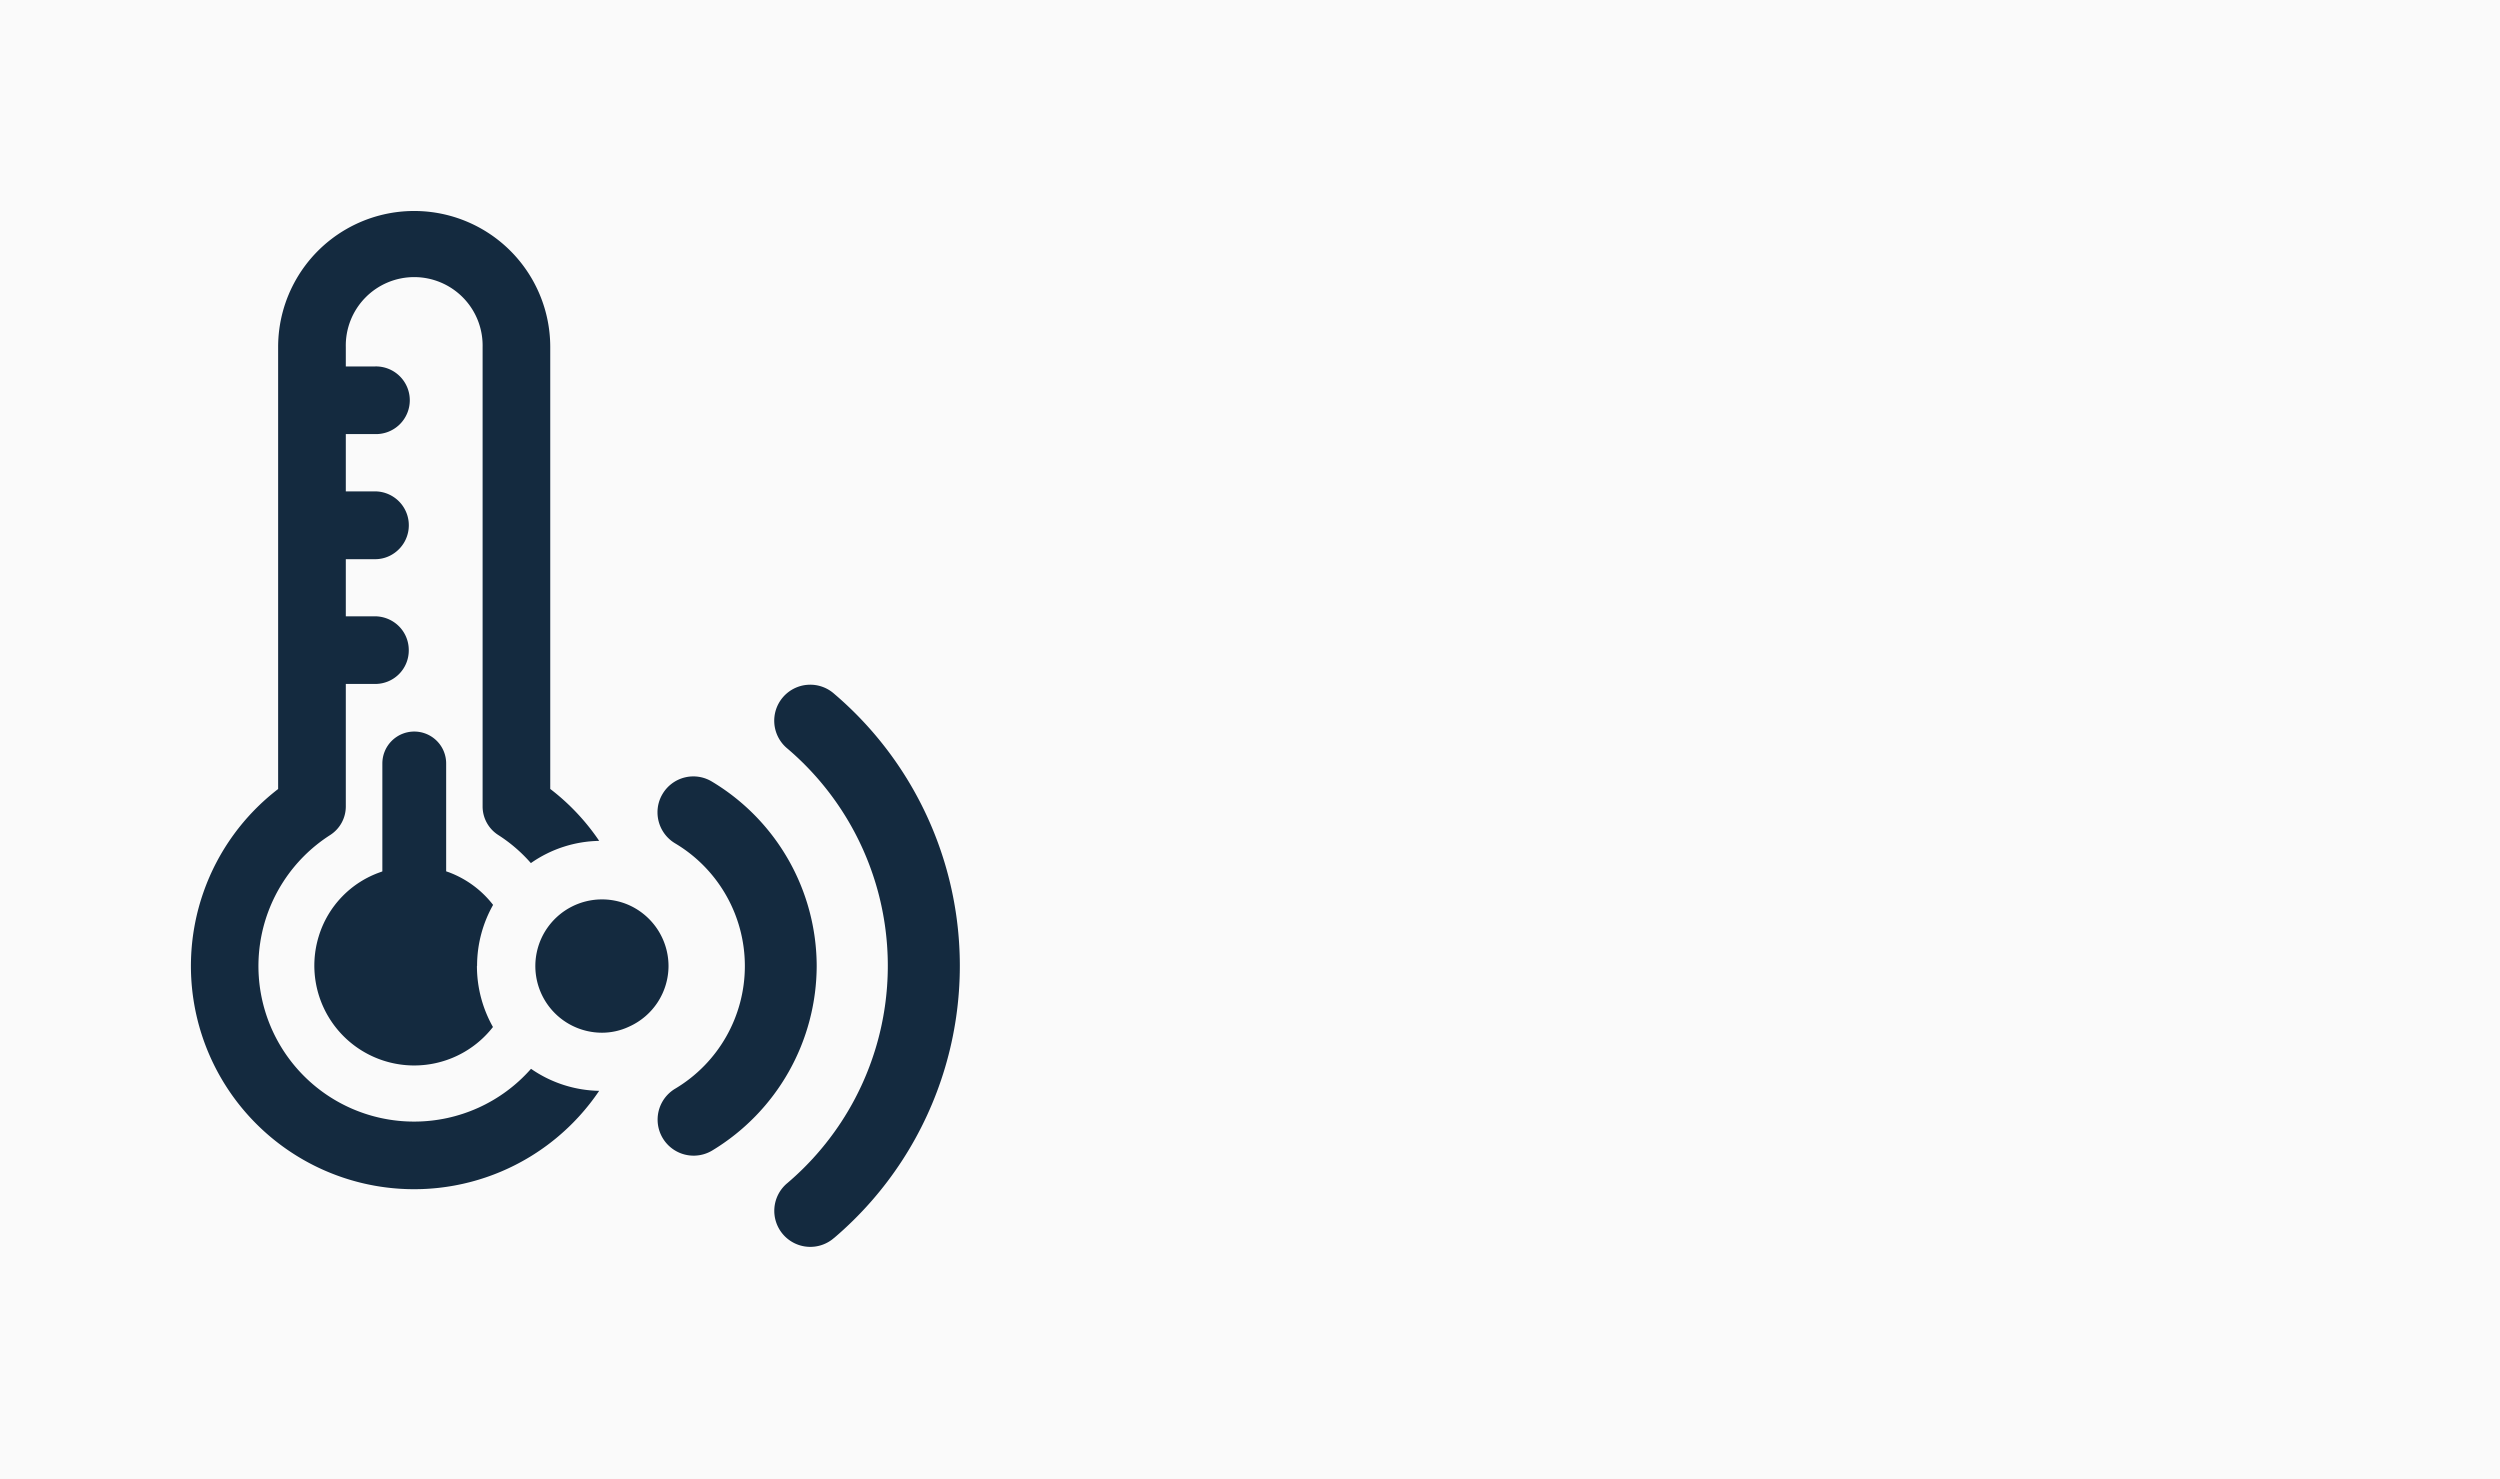 <svg xmlns="http://www.w3.org/2000/svg" xmlns:xlink="http://www.w3.org/1999/xlink" width="71" height="42" viewBox="0 0 71 42">
  <rect x="0" y="0" width="71" height="42" fill="#808080" stroke="none"/>
  <defs>
    <clipPath id="clip-path">
      <rect id="Rectangle_4945" data-name="Rectangle 4945" width="71" height="42"/>
    </clipPath>
  </defs>
  <g id="Temp_Sen_Assign" clip-path="url(#clip-path)">
    <rect width="71" height="42" fill="#fff"/>
    <g id="Custom_Size_1" data-name="Custom Size – 1" clip-path="url(#clip-path)">
      <path id="Path_1754" data-name="Path 1754" d="M0,0H71V42H0Z" fill="#fafafa"/>
      <g id="noun-temperature-sensor-5708792" transform="translate(-3.561 4.99)">
        <path id="Path_947" data-name="Path 947" d="M45.629,45.089a10.148,10.148,0,0,0,0-15.45A1.023,1.023,0,1,0,44.3,31.194a8.1,8.1,0,0,1,0,12.338,1.023,1.023,0,1,0,1.328,1.556Z" transform="translate(-18.376 -14.924)" fill="#142a3f"/>
        <path id="Path_948" data-name="Path 948" d="M41.438,40.236A6.122,6.122,0,0,0,38.459,35a1.017,1.017,0,0,0-1.4.356,1.007,1.007,0,0,0-.142.522,1.026,1.026,0,0,0,.5.878,4.055,4.055,0,0,1,0,6.969,1.023,1.023,0,1,0,1.053,1.755A6.141,6.141,0,0,0,41.438,40.236Z" transform="translate(-14.683 -17.795)" fill="#142a3f"/>
        <path id="Path_949" data-name="Path 949" d="M33.391,44.1a1.892,1.892,0,0,1-1.12,1.727h0A1.8,1.8,0,0,1,31.5,46a1.893,1.893,0,1,1,.768-3.624h0A1.9,1.9,0,0,1,33.391,44.1Z" transform="translate(-10.844 -21.661)" fill="#142a3f"/>
        <path id="Path_950" data-name="Path 950" d="M15.322,26.863a4.417,4.417,0,0,1-2.381-8.14.963.963,0,0,0,.441-.811V14.434h.825a.951.951,0,0,0,.963-.963.954.954,0,0,0-.394-.773.972.972,0,0,0-.569-.185h-.825V10.891h.825a.94.94,0,0,0,.569-.185.963.963,0,0,0-.569-1.741h-.825V7.338h.825a.961.961,0,1,0,0-1.921h-.825v-.55a1.943,1.943,0,1,1,3.885,0V17.911a.963.963,0,0,0,.441.811,4.322,4.322,0,0,1,.93.8,3.479,3.479,0,0,1,1.94-.631,6.3,6.3,0,0,0-1.39-1.475V4.866a3.864,3.864,0,1,0-7.728,0V17.418a6.339,6.339,0,1,0,9.117,8.572,3.5,3.5,0,0,1-1.935-.626A4.419,4.419,0,0,1,15.322,26.863Z" fill="#142a3f"/>
        <path id="Path_951" data-name="Path 951" d="M20.993,38.825a3.522,3.522,0,0,0,.455,1.736A2.836,2.836,0,0,1,16.5,37.986a2.79,2.79,0,0,1,1.774-1.831l.033-.014V33.076a.906.906,0,0,1,.906-.906h0a.906.906,0,0,1,.906.906v3.064l.081.028a2.857,2.857,0,0,1,1.252.925,3.517,3.517,0,0,0-.455,1.731Z" transform="translate(-3.887 -16.384)" fill="#142a3f"/>
      </g>
    </g>
  </g>
</svg>
